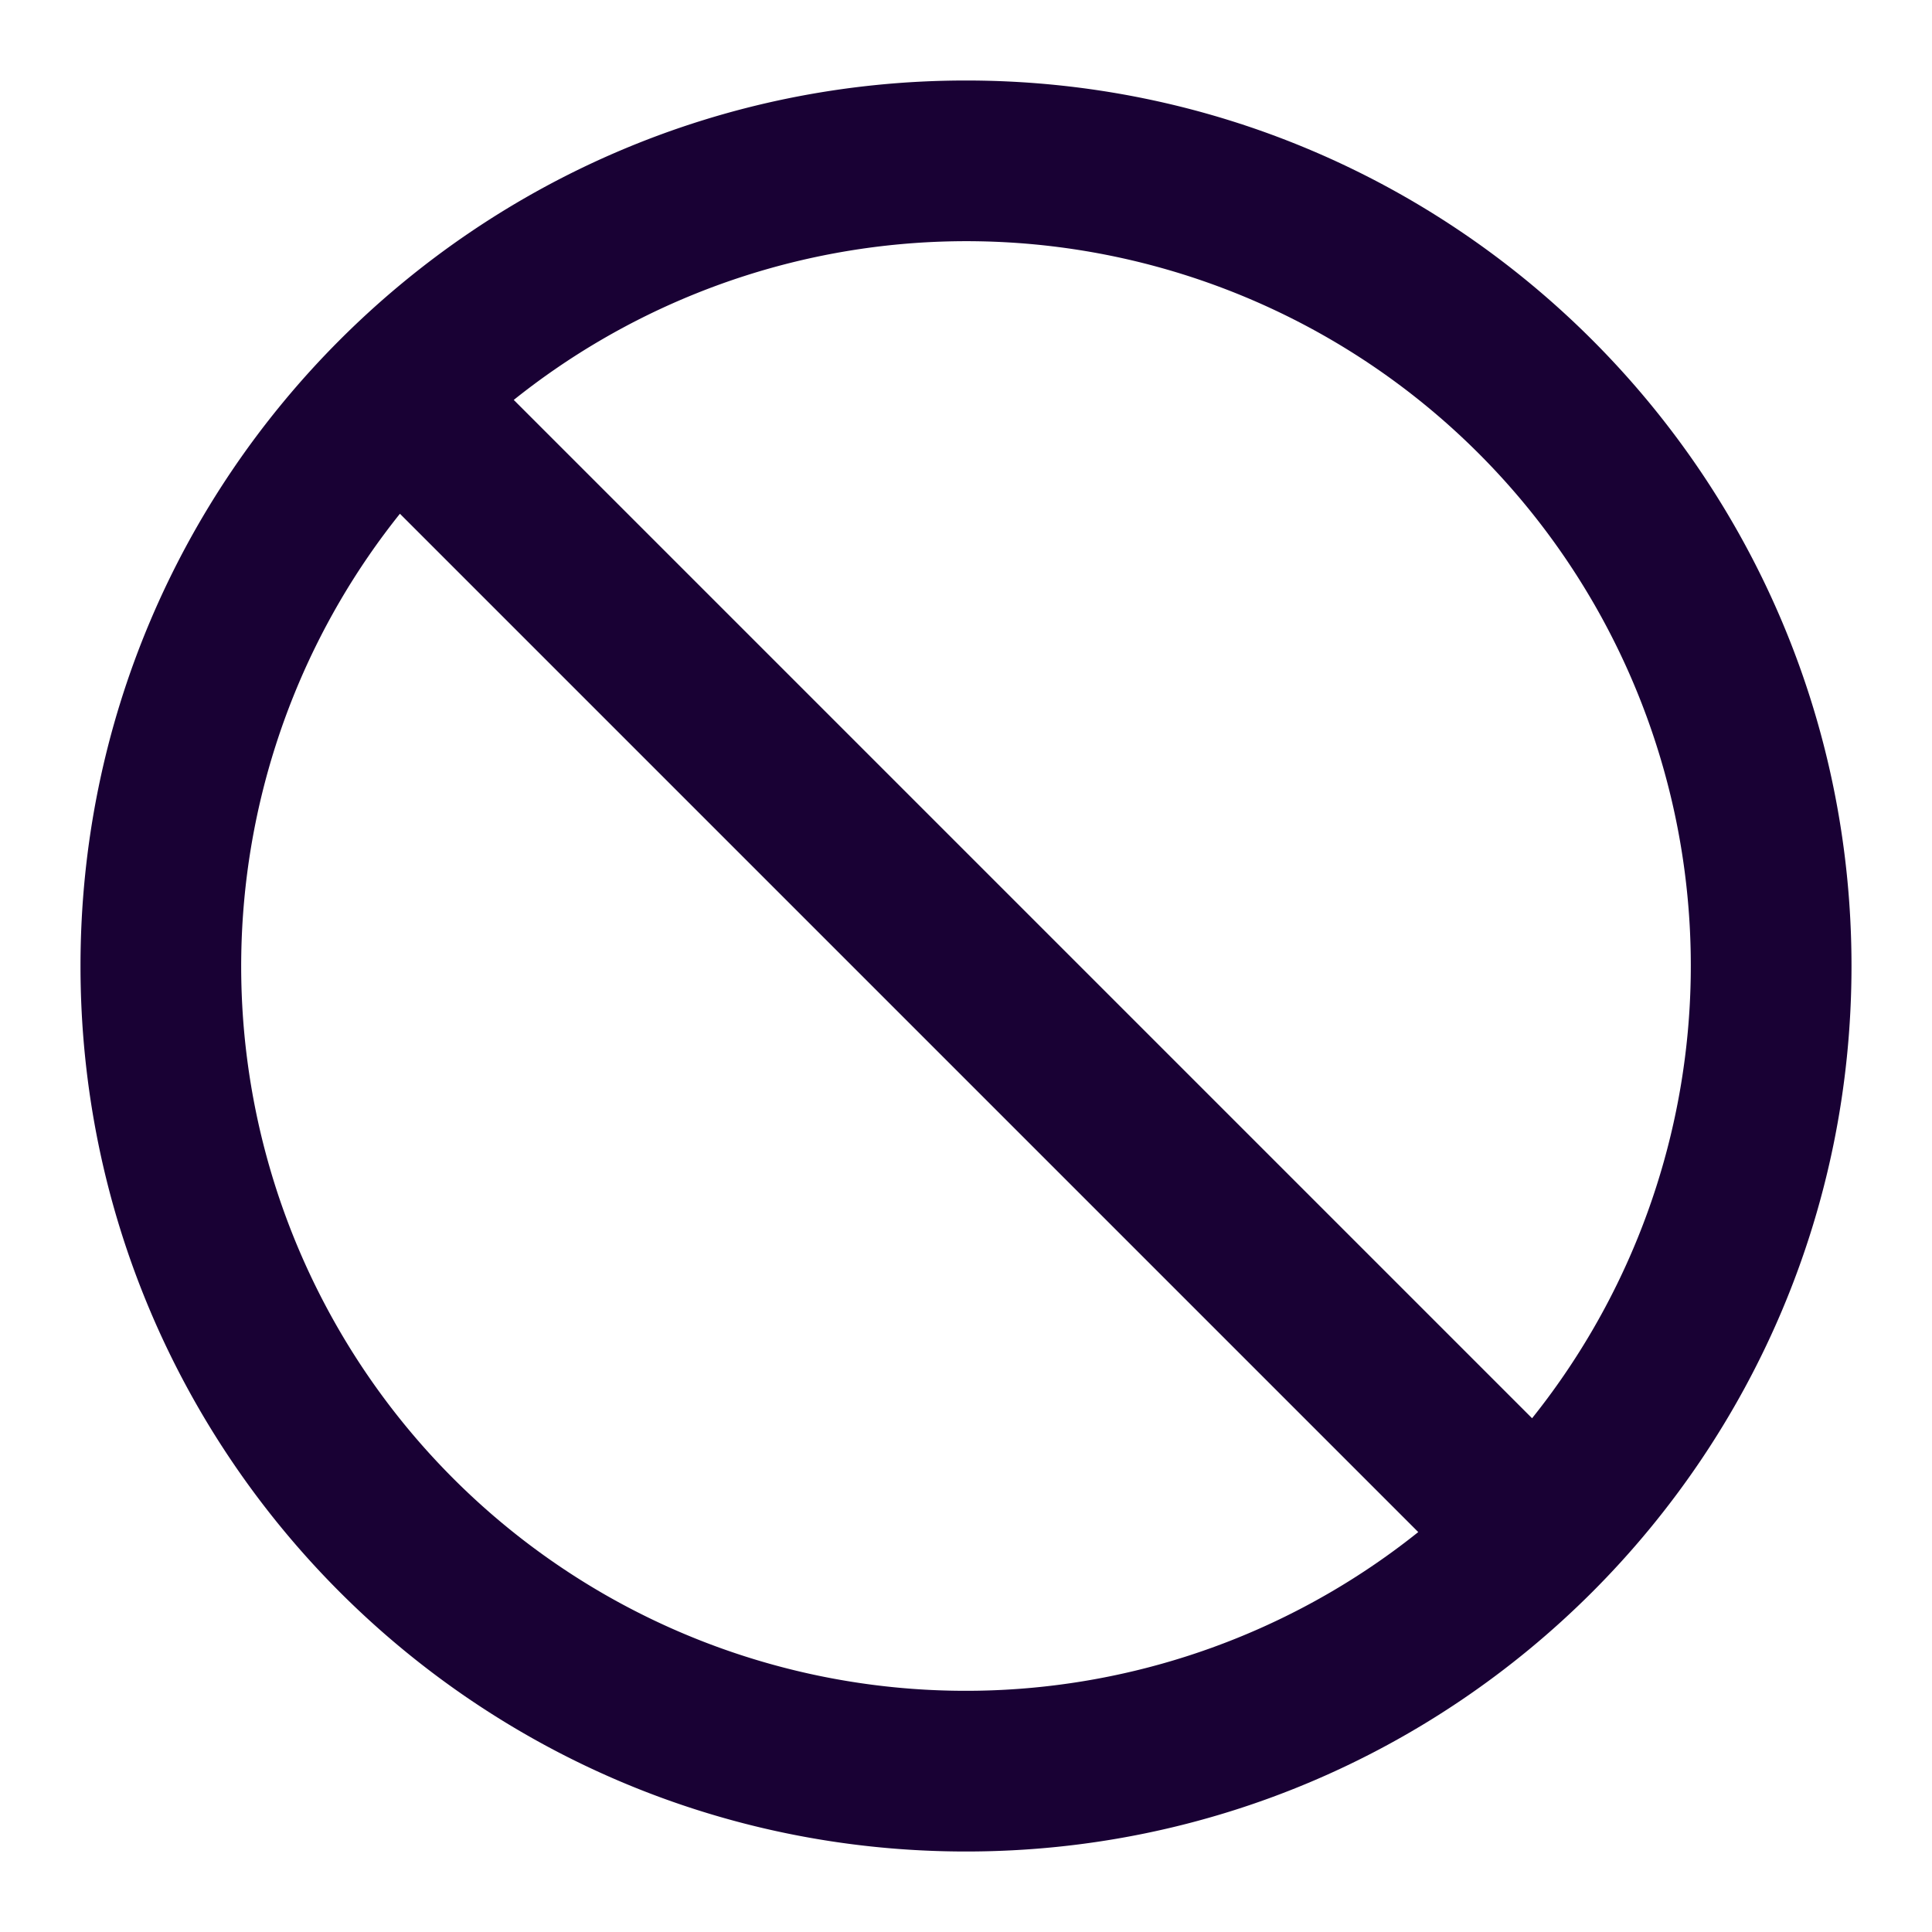 <svg width="24" height="24" fill="none" xmlns="http://www.w3.org/2000/svg"><path fill-rule="evenodd" clip-rule="evenodd" d="M6.382 4.968a9 9 0 0112.65 12.65L6.382 4.968zM4.968 6.382a9 9 0 0012.65 12.65L4.968 6.382zM12 1C5.925 1 1 5.925 1 12s4.925 11 11 11 11-4.925 11-11S18.075 1 12 1z" fill="#190134"/></svg>